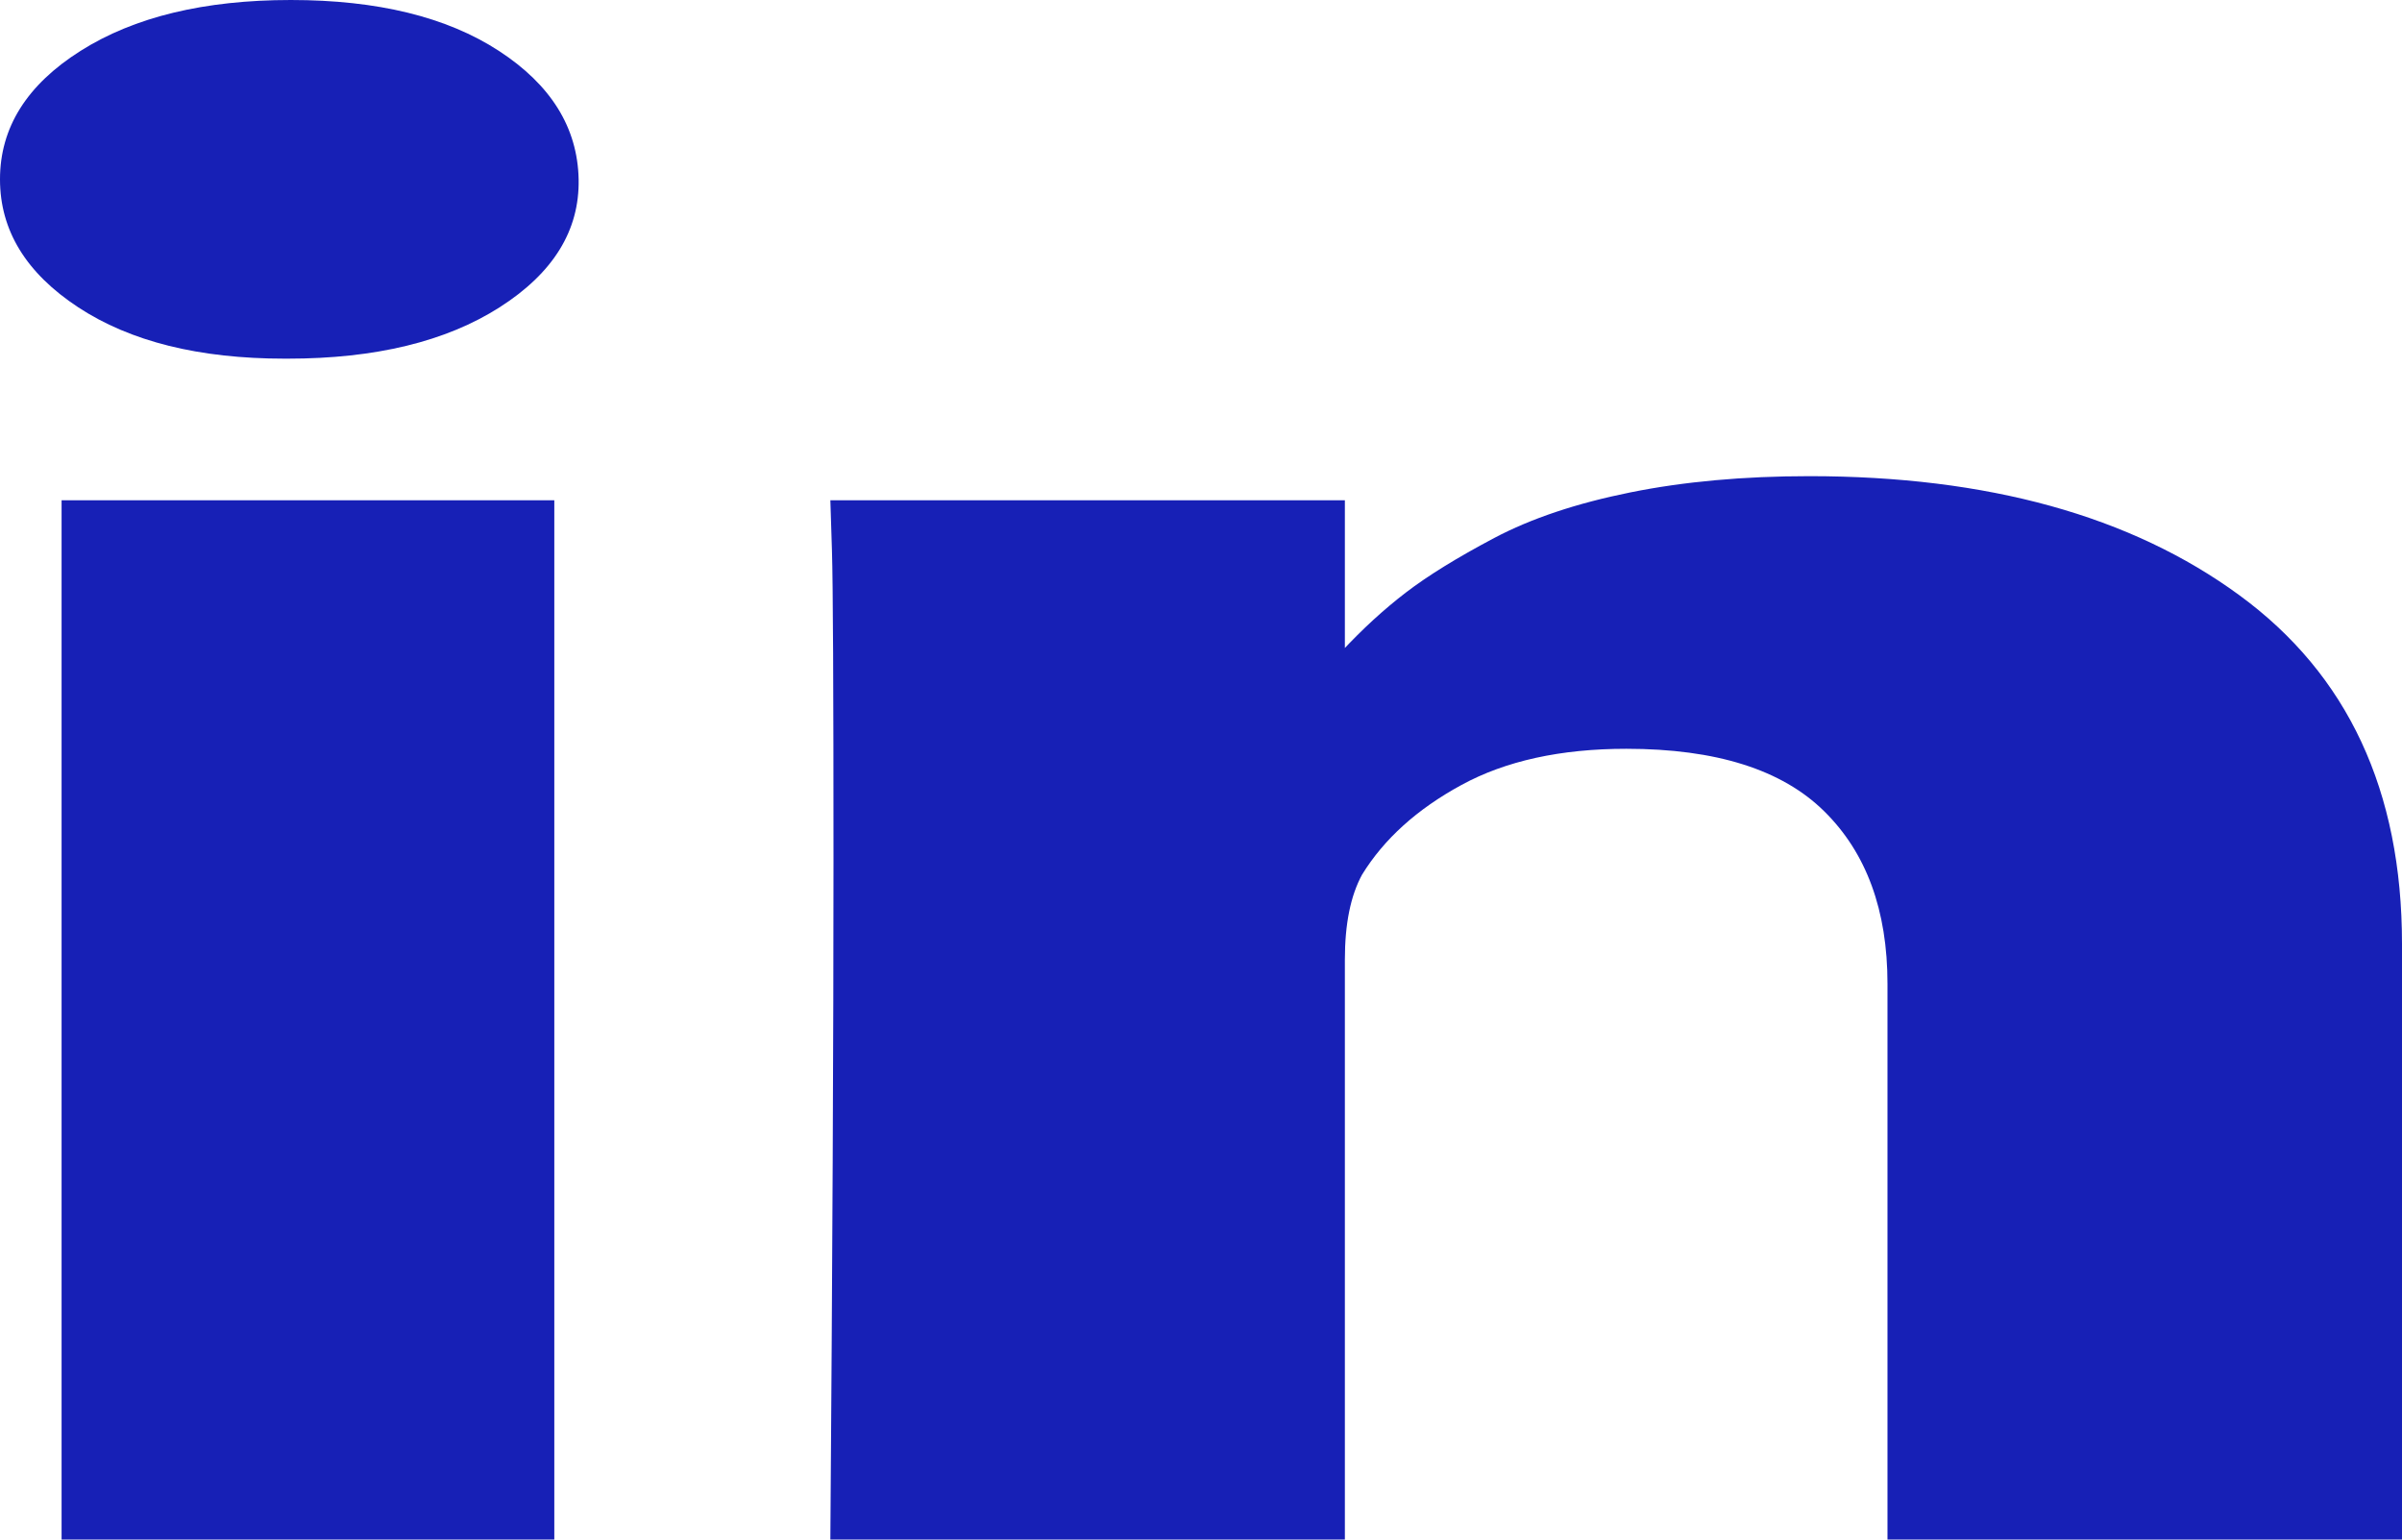 ﻿<?xml version="1.0" encoding="utf-8"?>
<svg version="1.1" xmlns:xlink="http://www.w3.org/1999/xlink" width="39px" height="25px" xmlns="http://www.w3.org/2000/svg">
  <g transform="matrix(1 0 0 1 -1822 -16 )">
    <path d="M 1 8.123  L 9 8.123  L 9 25  L 1 25  L 1 8.123  Z M 8.1 0.826  C 8.946 1.377  9.378 2.072  9.395 2.912  C 9.411 3.741  8.984 4.433  8.112 4.99  C 7.241 5.546  6.094 5.824  4.672 5.824  L 4.621 5.824  C 3.233 5.824  2.116 5.546  1.27 4.99  C 0.423 4.433  0 3.741  0 2.912  C 0 2.072  0.436 1.377  1.308 0.826  C 2.179 0.275  3.318 0  4.723 0  C 6.128 0  7.253 0.275  8.1 0.826  Z M 36.359 9.665  C 38.12 10.953  39 12.841  39 15.327  L 39 25  L 30.646 25  L 30.646 15.974  C 30.646 14.782  30.304 13.848  29.618 13.173  C 28.933 12.497  27.862 12.159  26.406 12.159  C 25.34 12.159  24.447 12.355  23.728 12.747  C 23.008 13.139  22.471 13.624  22.115 14.203  C 21.929 14.544  21.836 15.003  21.836 15.582  L 21.836 25  L 13.482 25  C 13.516 20.47  13.533 16.797  13.533 13.982  C 13.533 11.166  13.525 9.486  13.508 8.941  L 13.482 8.123  L 21.836 8.123  L 21.836 10.576  L 21.785 10.576  C 22.124 10.212  22.471 9.894  22.826 9.622  C 23.182 9.349  23.66 9.054  24.261 8.736  C 24.862 8.418  25.598 8.172  26.47 7.996  C 27.341 7.82  28.311 7.732  29.377 7.732  C 32.271 7.732  34.599 8.376  36.359 9.665  Z " fill-rule="nonzero" fill="#1720b6" stroke="none" transform="matrix(1 0 0 1 1822 16 )" />
  </g>
</svg>